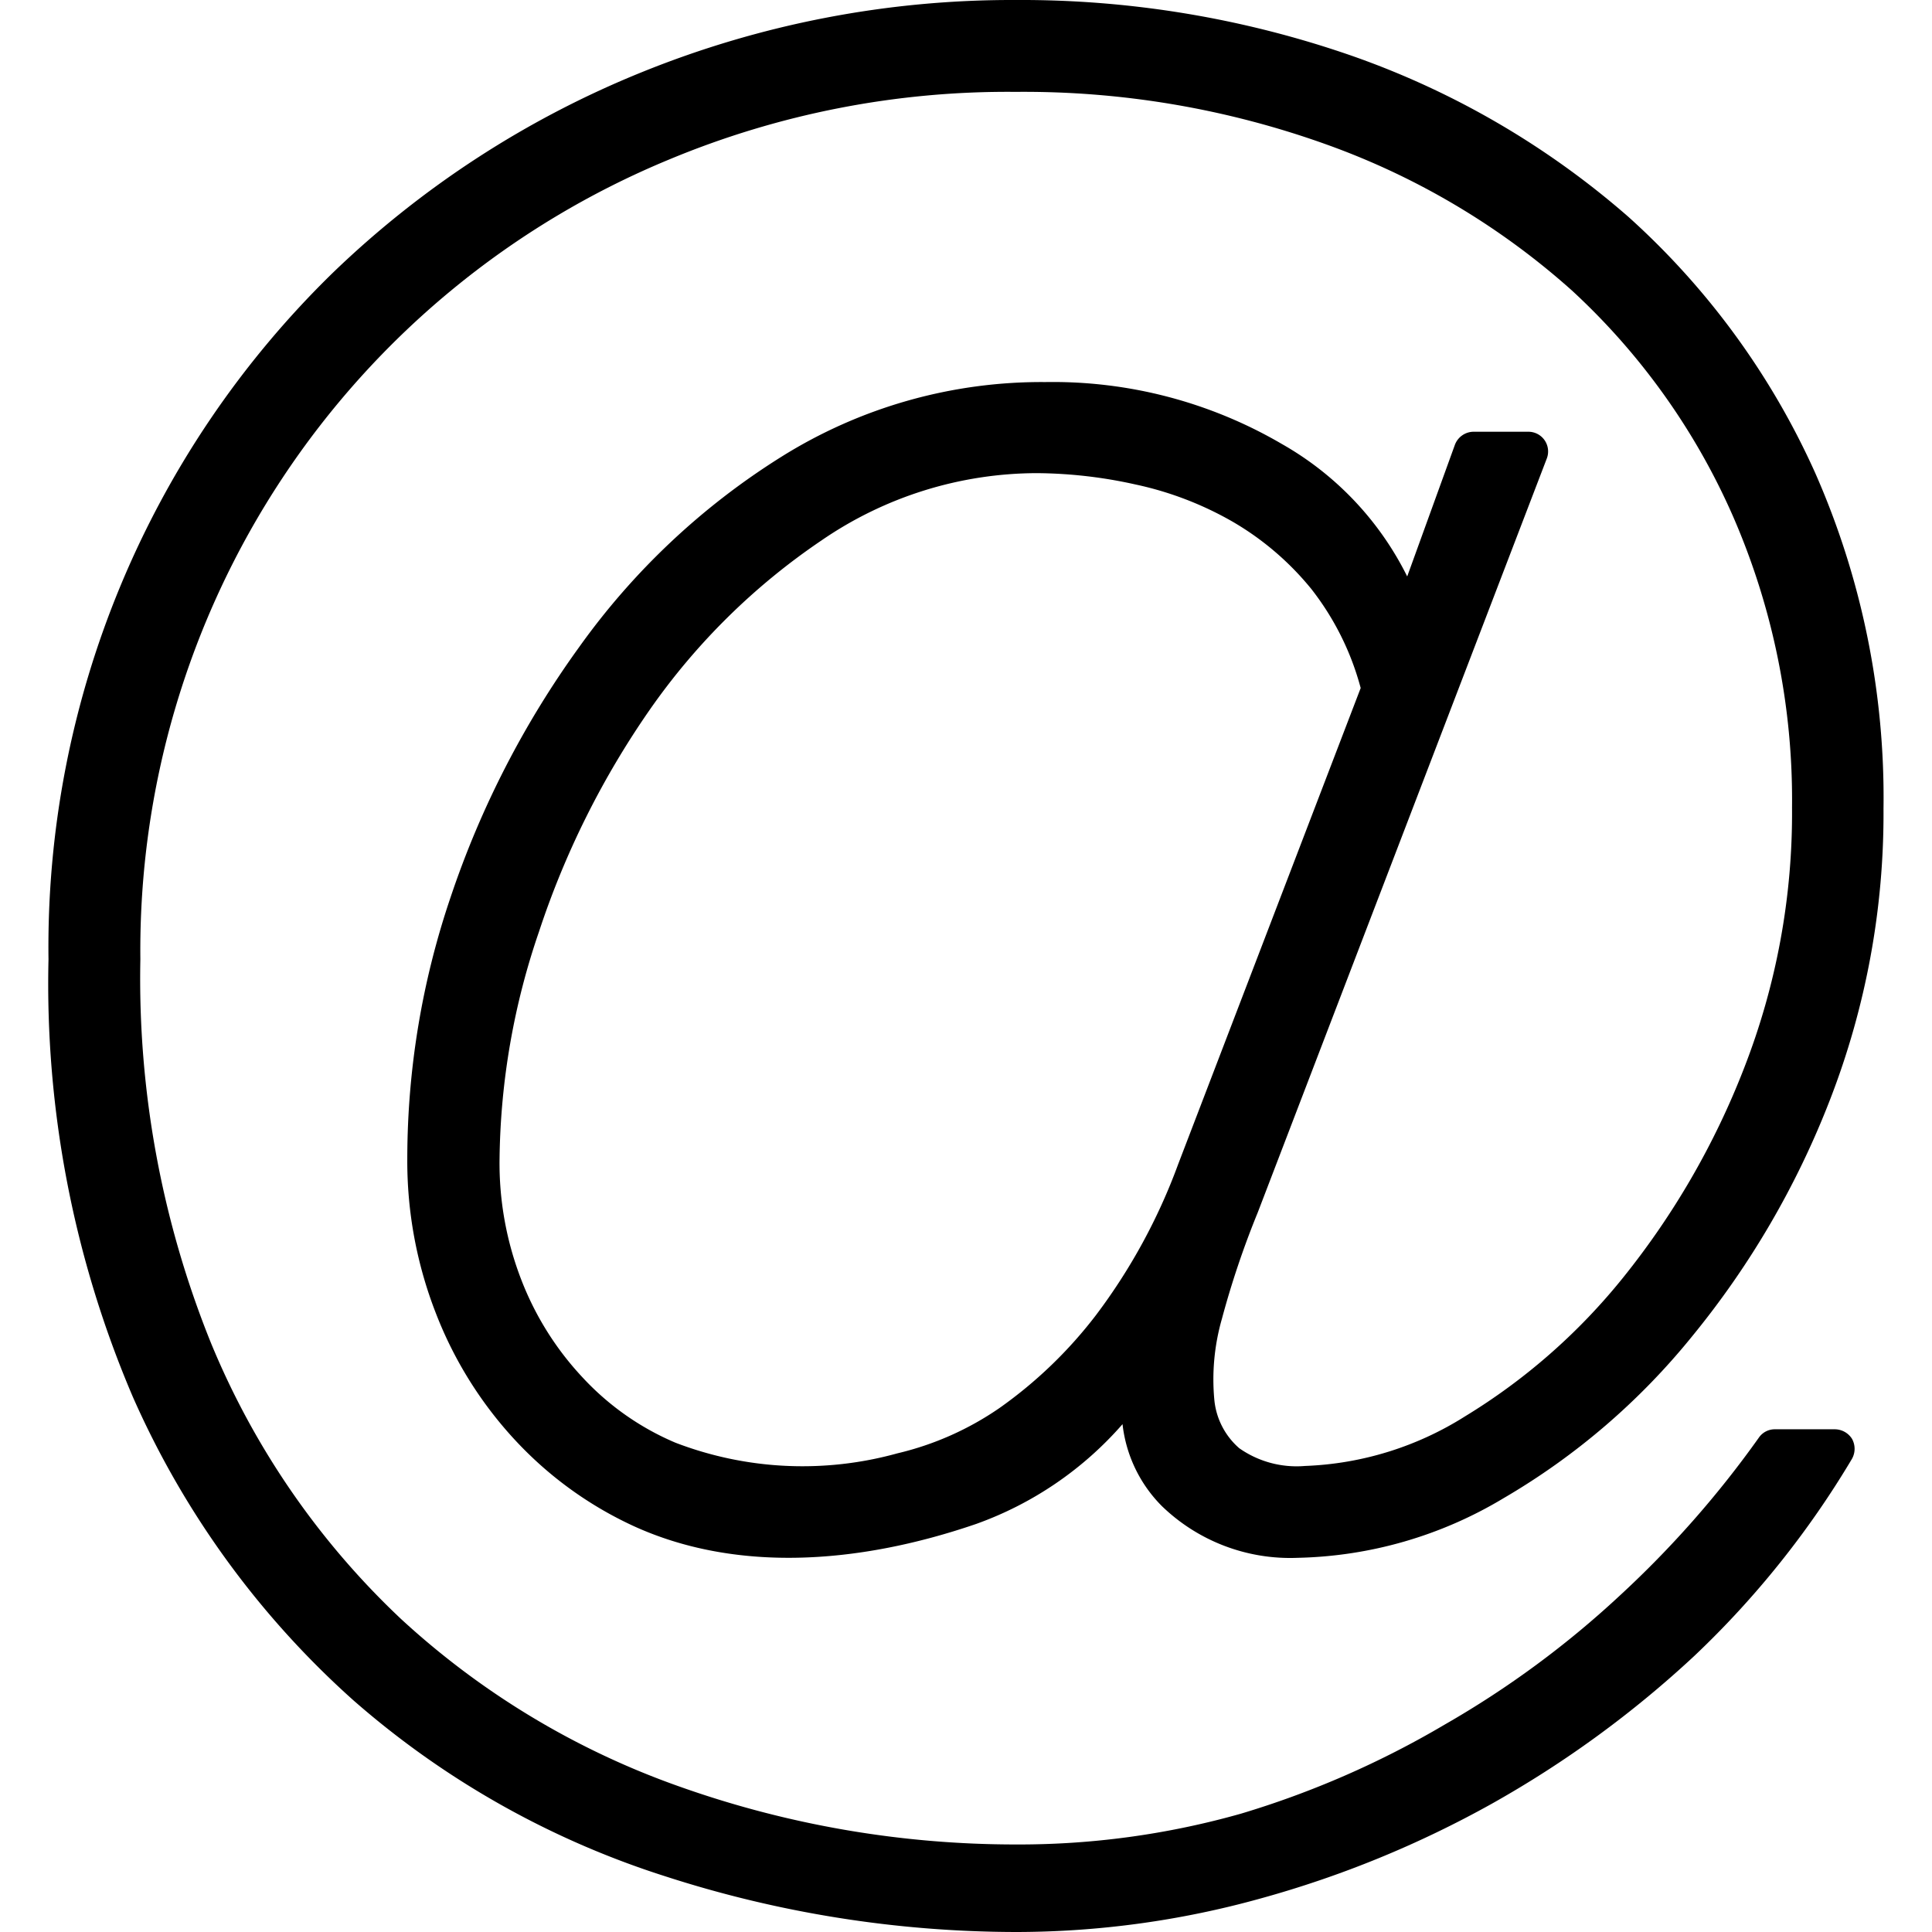 <?xml version="1.0" encoding="utf-8"?>

<svg id="Layer_1" data-name="Layer 1" xmlns="http://www.w3.org/2000/svg" viewBox="0 0 46.54 49" width="75" height="75"><title>email</title>
<style type="text/css">
	g{transition: all .5s ease;}
	g:hover{fill: #8c8c8c; storke:#8c8c8c;}
</style>
<g>
<path d="M45.31,36.25H43.79a.49.49,0,0,0-.41.21,25.62,25.62,0,0,1-3.52,4,24.12,24.12,0,0,1-4.45,3.28A23.32,23.32,0,0,1,30.24,46a20.67,20.67,0,0,1-5.71.78A25.46,25.46,0,0,1,16,45.31a20.45,20.45,0,0,1-7.06-4.25,20.15,20.15,0,0,1-4.82-7,24.66,24.66,0,0,1-1.79-9.73A21.7,21.7,0,0,1,15.73,4.05a22.31,22.31,0,0,1,8.8-1.72A22.7,22.7,0,0,1,32.4,3.66a18.88,18.88,0,0,1,6.24,3.71,17.14,17.14,0,0,1,4.09,5.74,18,18,0,0,1,1.49,7.37A17.8,17.8,0,0,1,43,27.1a20,20,0,0,1-3.07,5.31,15.45,15.45,0,0,1-4,3.51,8.15,8.15,0,0,1-4.06,1.26,2.53,2.53,0,0,1-1.67-.45,1.86,1.86,0,0,1-.63-1.21,5.57,5.57,0,0,1,.19-2.07,22.6,22.6,0,0,1,.91-2.7L38,11.63a.5.5,0,0,0-.46-.68h-1.4a.51.51,0,0,0-.47.33l-1.21,3.34a7.9,7.9,0,0,0-3.18-3.36,11.51,11.51,0,0,0-6-1.57,12.43,12.43,0,0,0-6.7,1.9,18.07,18.07,0,0,0-5.12,4.82,23.65,23.65,0,0,0-3.26,6.34A20.66,20.66,0,0,0,9.1,29.38a10.61,10.61,0,0,0,.73,3.94,10.06,10.06,0,0,0,2,3.2,9.54,9.54,0,0,0,3,2.18c2.55,1.17,5.64,1,8.7-.05a8.91,8.91,0,0,0,3.71-2.53,3.49,3.49,0,0,0,1,2.08,4.68,4.68,0,0,0,3.44,1.31A10.56,10.56,0,0,0,36.9,38a17.49,17.49,0,0,0,4.78-4.1,22,22,0,0,0,3.5-6,20.05,20.05,0,0,0,1.36-7.39A20.4,20.4,0,0,0,44.81,12,19.42,19.42,0,0,0,40.07,5.5a21.39,21.39,0,0,0-7-4.08A25.55,25.55,0,0,0,24.53,0a25,25,0,0,0-9.48,1.83A24.54,24.54,0,0,0,7.22,6.91,23.88,23.88,0,0,0,0,24.33a26.64,26.64,0,0,0,2.14,11.1,22.48,22.48,0,0,0,5.6,7.7,22.22,22.22,0,0,0,7.88,4.45A29,29,0,0,0,24.53,49a23.18,23.18,0,0,0,6.21-.85,26.46,26.46,0,0,0,5.86-2.4A26.72,26.72,0,0,0,41.74,42a23.24,23.24,0,0,0,4-5,.52.52,0,0,0,0-.51A.52.52,0,0,0,45.31,36.25Zm-18.74-2.9a11.23,11.23,0,0,1-2.45,2.36,7.64,7.64,0,0,1-2.59,1.15,9,9,0,0,1-5.63-.27,6.85,6.85,0,0,1-2.35-1.65A7.64,7.64,0,0,1,12,32.48a8.18,8.18,0,0,1-.56-3.1,18.33,18.33,0,0,1,1-5.75A21.81,21.81,0,0,1,15.25,18a16.73,16.73,0,0,1,4.35-4.29A9.68,9.68,0,0,1,25.07,12a11.8,11.8,0,0,1,2.51.29,8.51,8.51,0,0,1,2.45.94,7.3,7.3,0,0,1,2,1.71,7,7,0,0,1,1.25,2.51L28.65,29.53A14.82,14.82,0,0,1,26.57,33.35Z"/>
</g>
</svg>